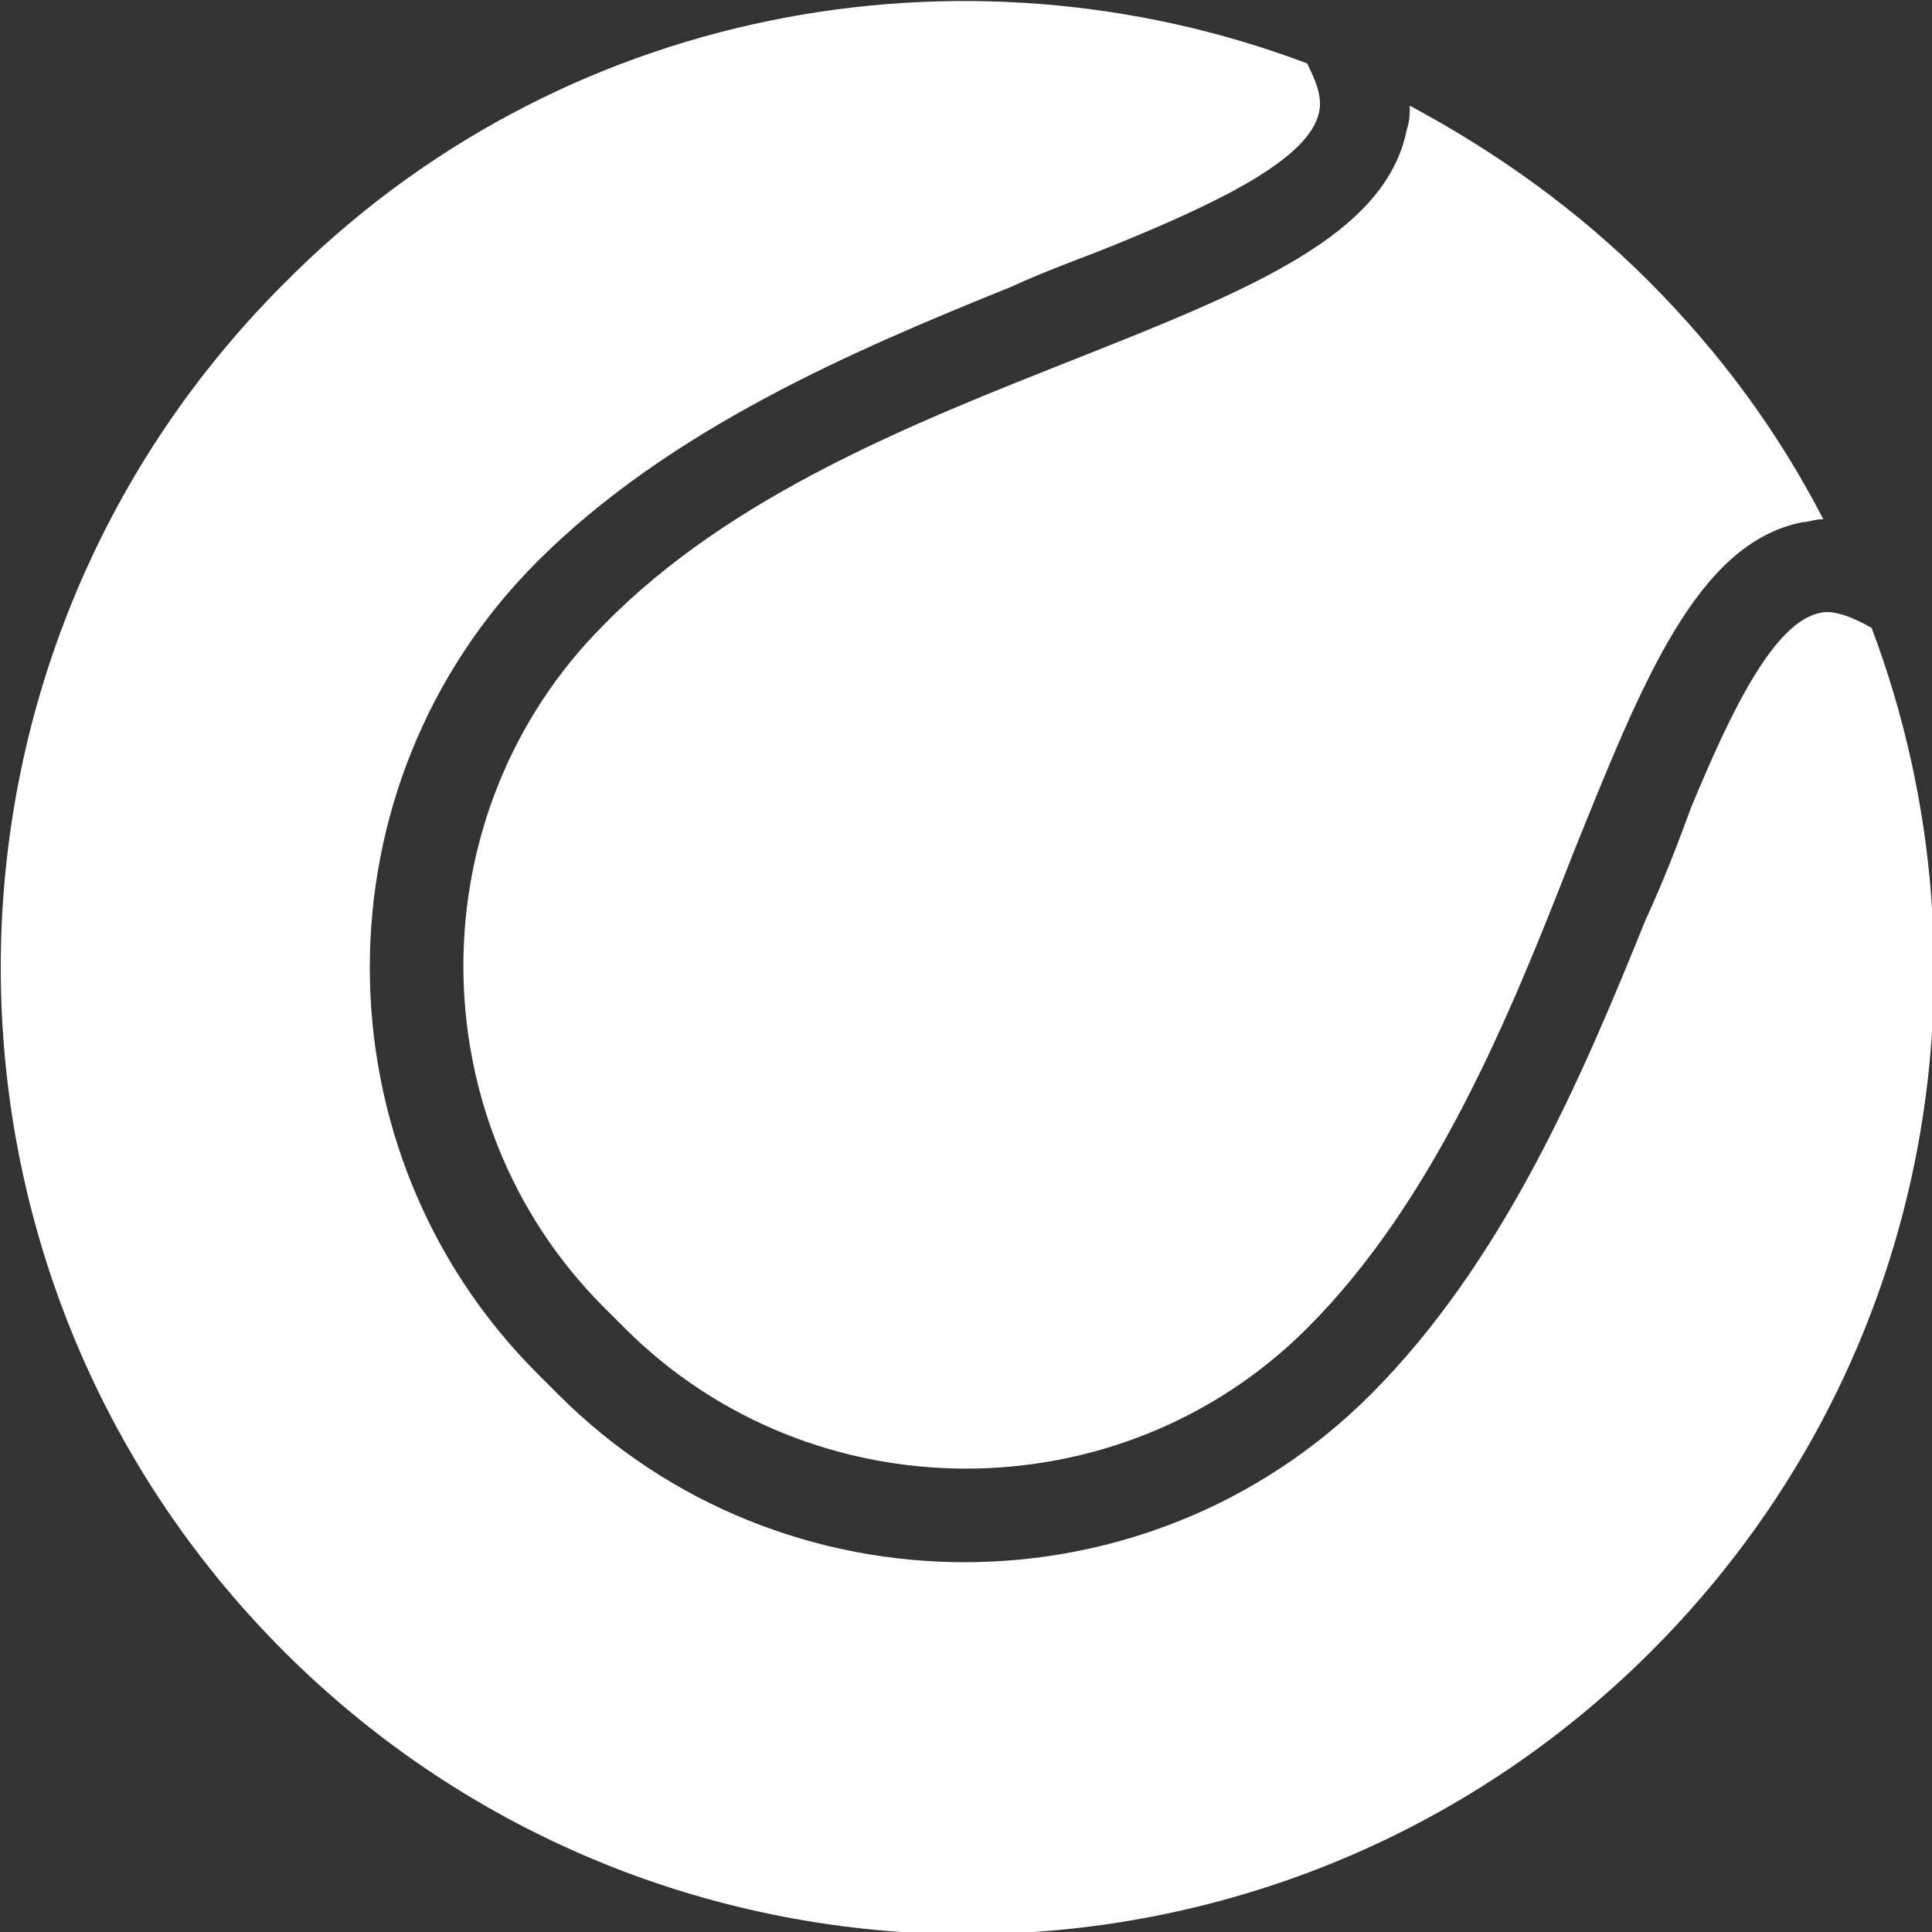 <?xml version="1.0" encoding="utf-8"?>
<!-- Generator: Adobe Illustrator 21.0.2, SVG Export Plug-In . SVG Version: 6.00 Build 0)  -->
<svg version="1.1" id="Layer_1" xmlns="http://www.w3.org/2000/svg" xmlns:xlink="http://www.w3.org/1999/xlink" x="0px" y="0px"
	 viewBox="0 0 64 64" style="enable-background:new 0 0 64 64;" xml:space="preserve">
<rect x="0" y="0" width="64" height="64" fill="#333333" stroke="none"/>
<style type="text/css">
	.st0{fill:#FFFFFF;}
</style>
<g>
	<path class="st0" d="M60.3,20.3c-1.5,0.3-2.9,3.1-4.3,6.5c-0.4,1.1-0.9,2.4-1.5,3.7c-2.1,5.2-4.7,11.3-9.1,15.7
		c-7.4,7.4-19.5,7.4-26.9,0l-0.7-0.7c-7.4-7.4-7.4-19.5,0-26.9c4.4-4.4,10.5-7,15.7-9.1c1.3-0.6,2.5-1,3.7-1.5
		c3.4-1.4,6.2-2.8,6.5-4.3c0.1-0.5-0.1-1-0.4-1.6C31.9-2.2,18.5,0.2,9.4,9.4c-12.5,12.5-12.5,32.8,0,45.3s32.8,12.5,45.3,0
		c9.2-9.2,11.6-22.5,7.3-33.9C61.3,20.4,60.7,20.2,60.3,20.3z"/>
	<path class="st0" d="M46.6,4.3c-0.7,3.5-5.2,5.3-11,7.6C30.3,14,24.2,16.4,20,20.7c-6.2,6.2-6.2,16.4,0,22.6l0.7,0.7
		c6.2,6.2,16.4,6.2,22.6,0c4.2-4.2,6.7-10.3,8.8-15.7c2.3-5.7,4.1-10.3,7.6-11c0.2,0,0.4-0.1,0.7-0.1c-1.5-2.9-3.4-5.5-5.8-7.9
		c-2.4-2.4-5.1-4.3-7.9-5.8C46.7,3.8,46.7,4,46.6,4.3z"/>
</g>
</svg>
